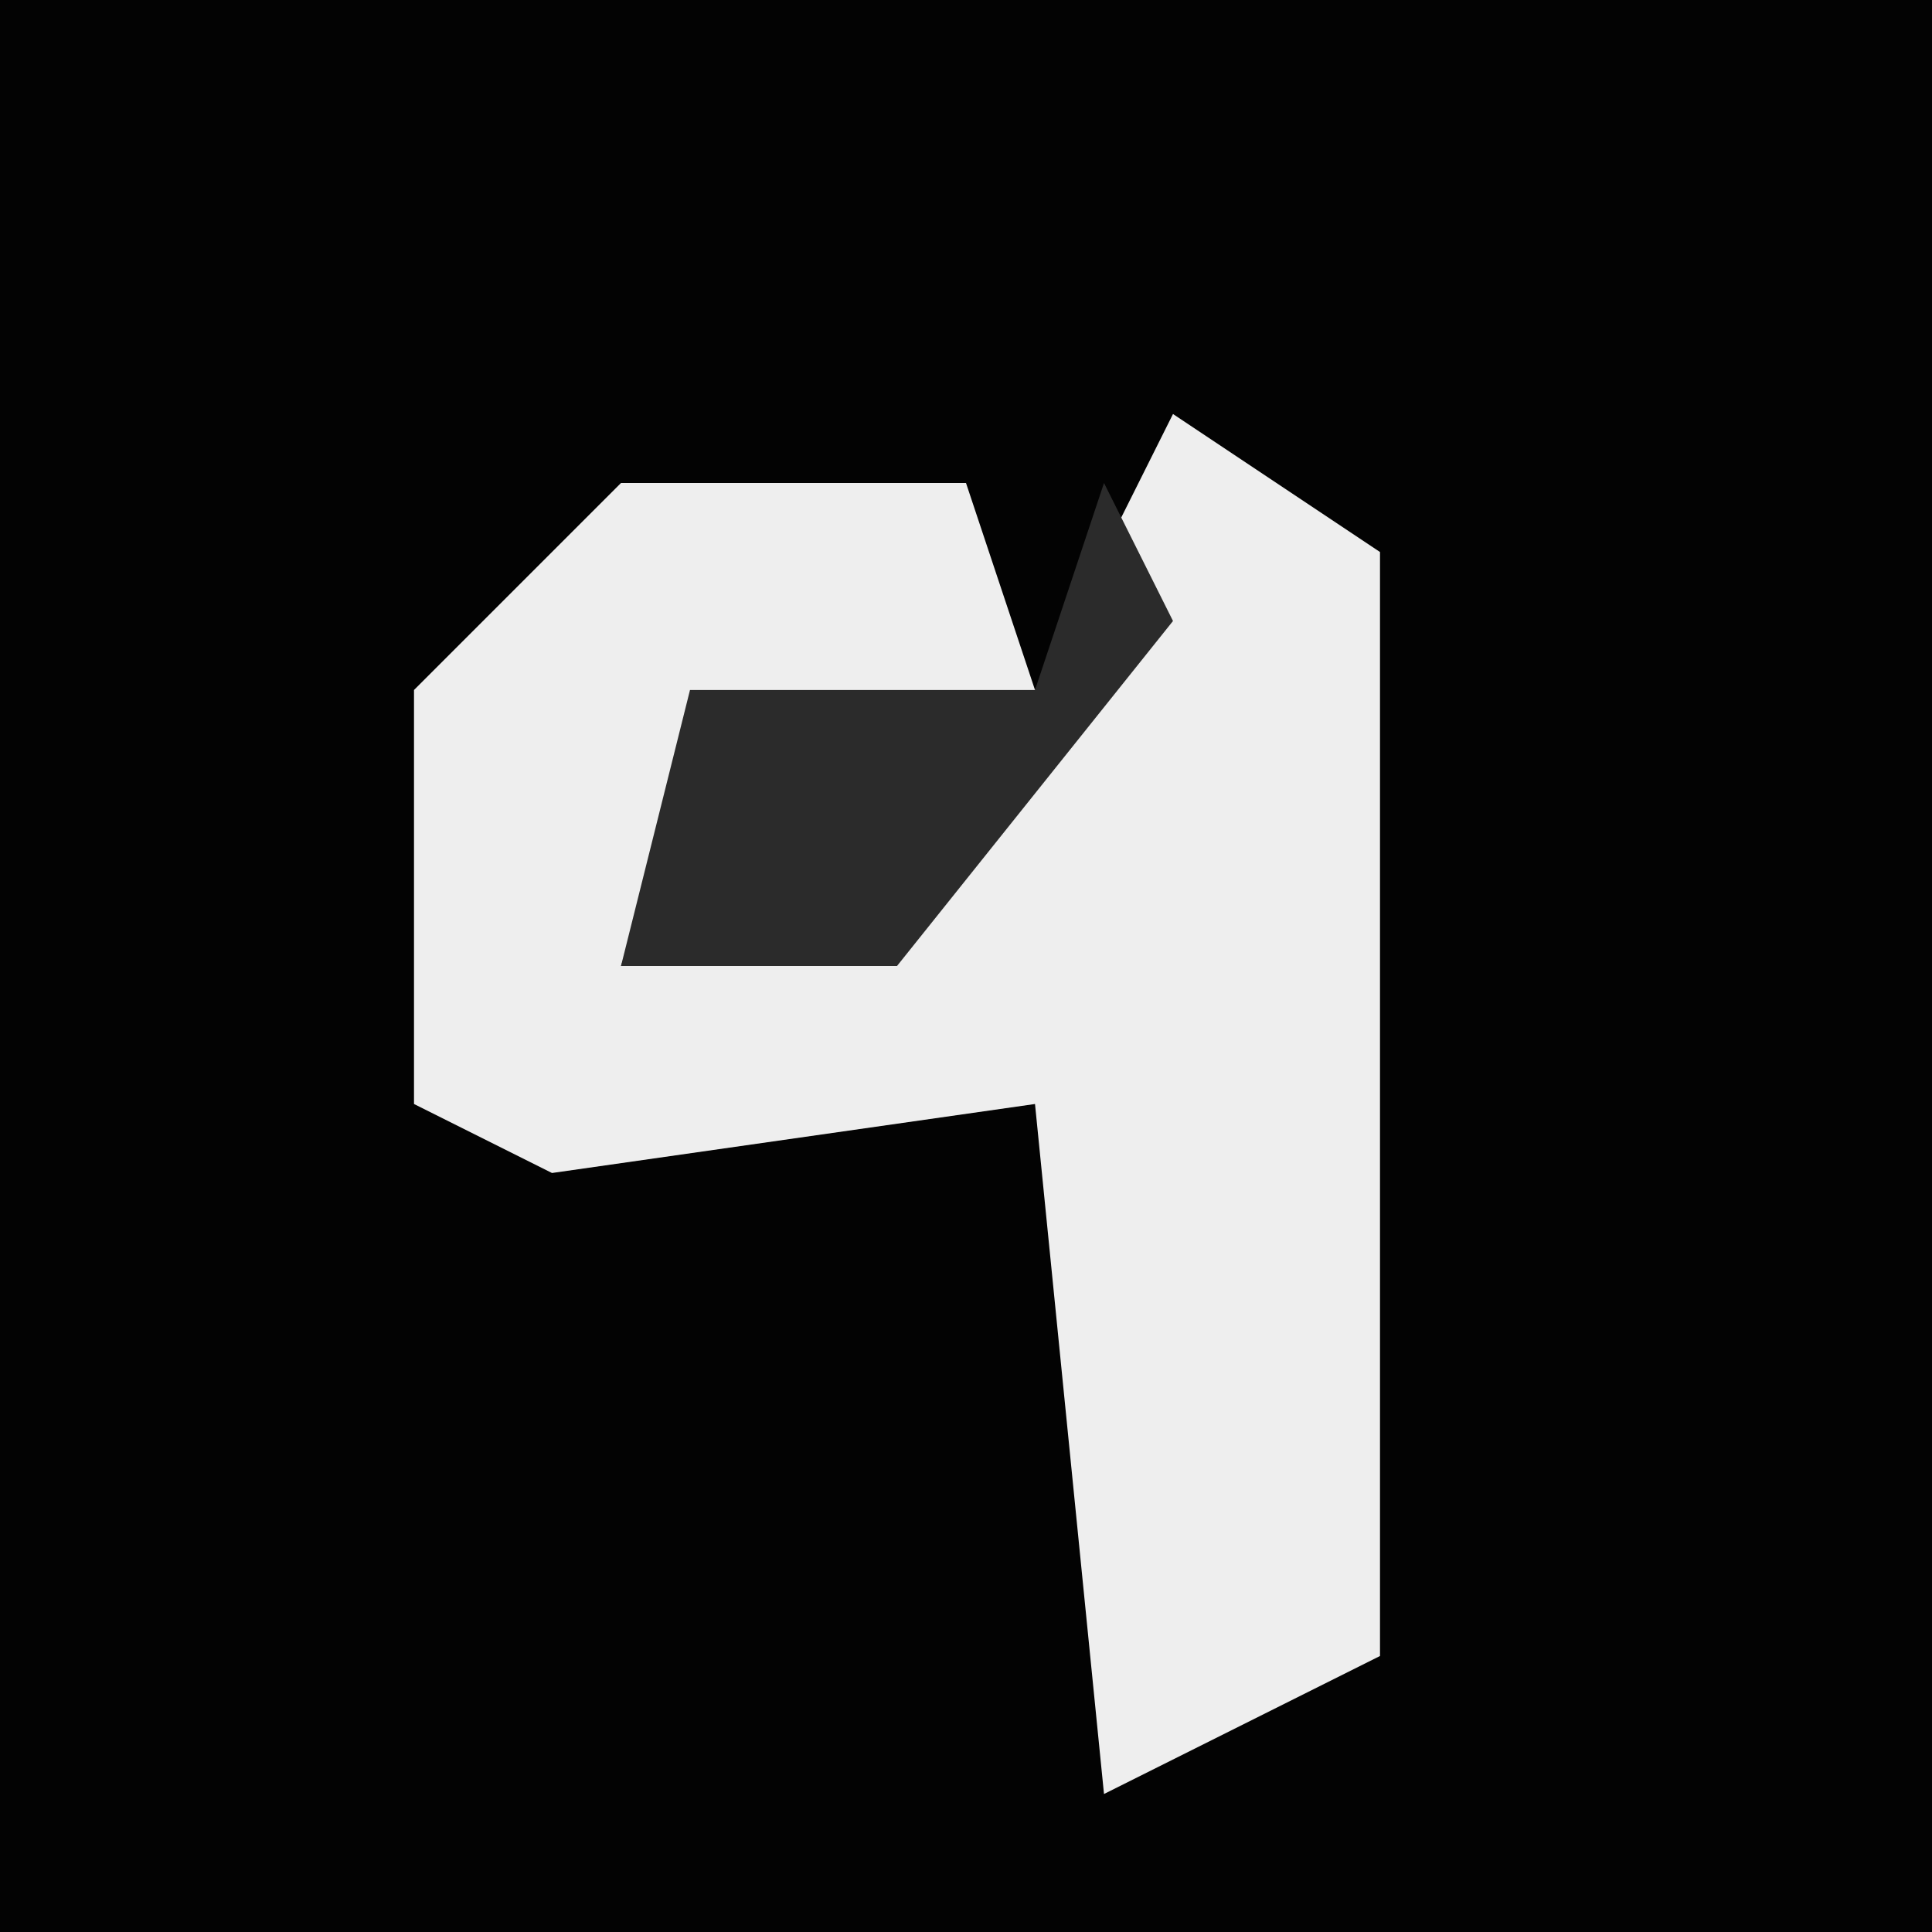 <?xml version="1.0" encoding="UTF-8"?>
<svg version="1.1" xmlns="http://www.w3.org/2000/svg" width="28" height="28">
<path d="M0,0 L28,0 L28,28 L0,28 Z " fill="#030303" transform="translate(0,0)"/>
<path d="M0,0 L3,2 L3,18 L-1,20 L-2,10 L-9,11 L-11,10 L-11,4 L-8,1 L-3,1 L-2,4 L-7,5 L-8,8 L-3,6 Z " fill="#EEEEEE" transform="translate(17,6)"/>
<path d="M0,0 L1,2 L-3,7 L-7,7 L-6,3 L-1,3 Z " fill="#2B2B2B" transform="translate(16,7)"/>
</svg>
